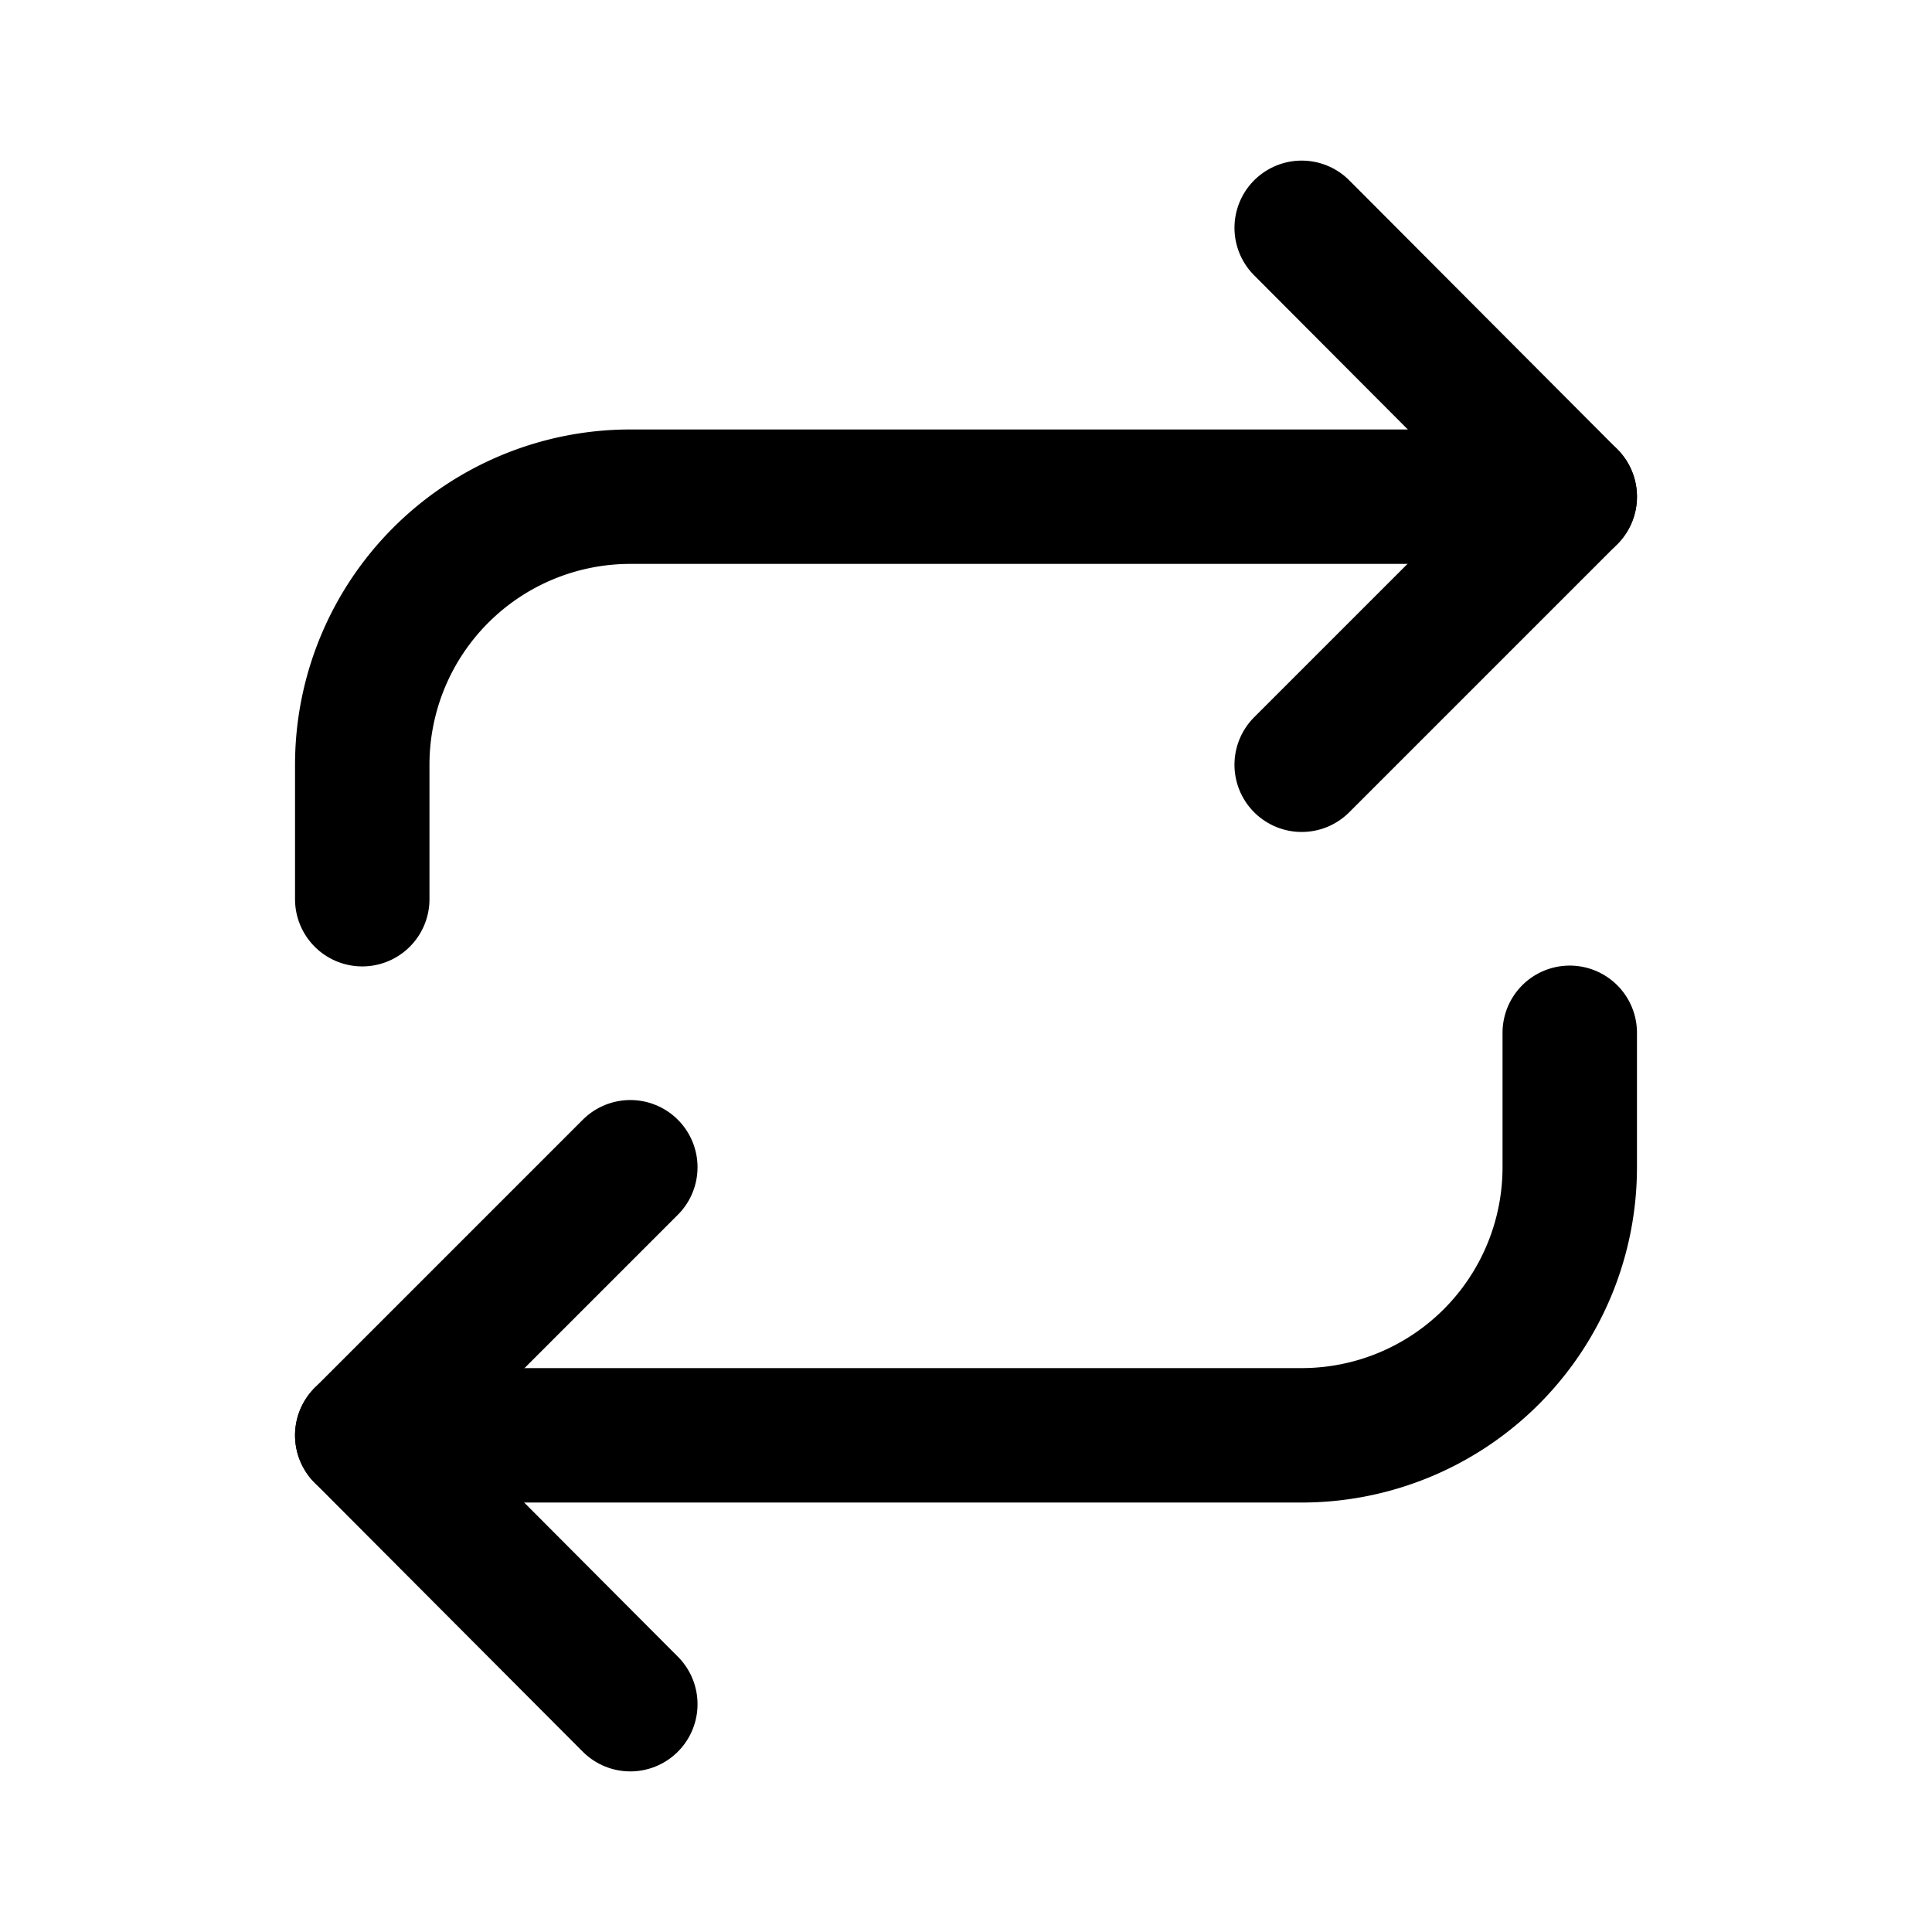 <svg id="Layer_3" data-name="Layer 3" xmlns="http://www.w3.org/2000/svg" viewBox="0 0 24 24"><defs><style>.cls-1{fill:none;stroke:#000;stroke-linecap:round;stroke-linejoin:round;stroke-width:1.67px;}</style></defs><polyline class="cls-1" points="16.17 2.83 19.5 6.17 16.17 9.5"/><path class="cls-1" d="M4.5,11.17V9.5A3.33,3.33,0,0,1,7.83,6.17H19.5"/><polyline class="cls-1" points="7.83 21.17 4.5 17.83 7.83 14.5"/><path class="cls-1" d="M19.5,12.83V14.5a3.33,3.33,0,0,1-3.33,3.33H4.5"/></svg>